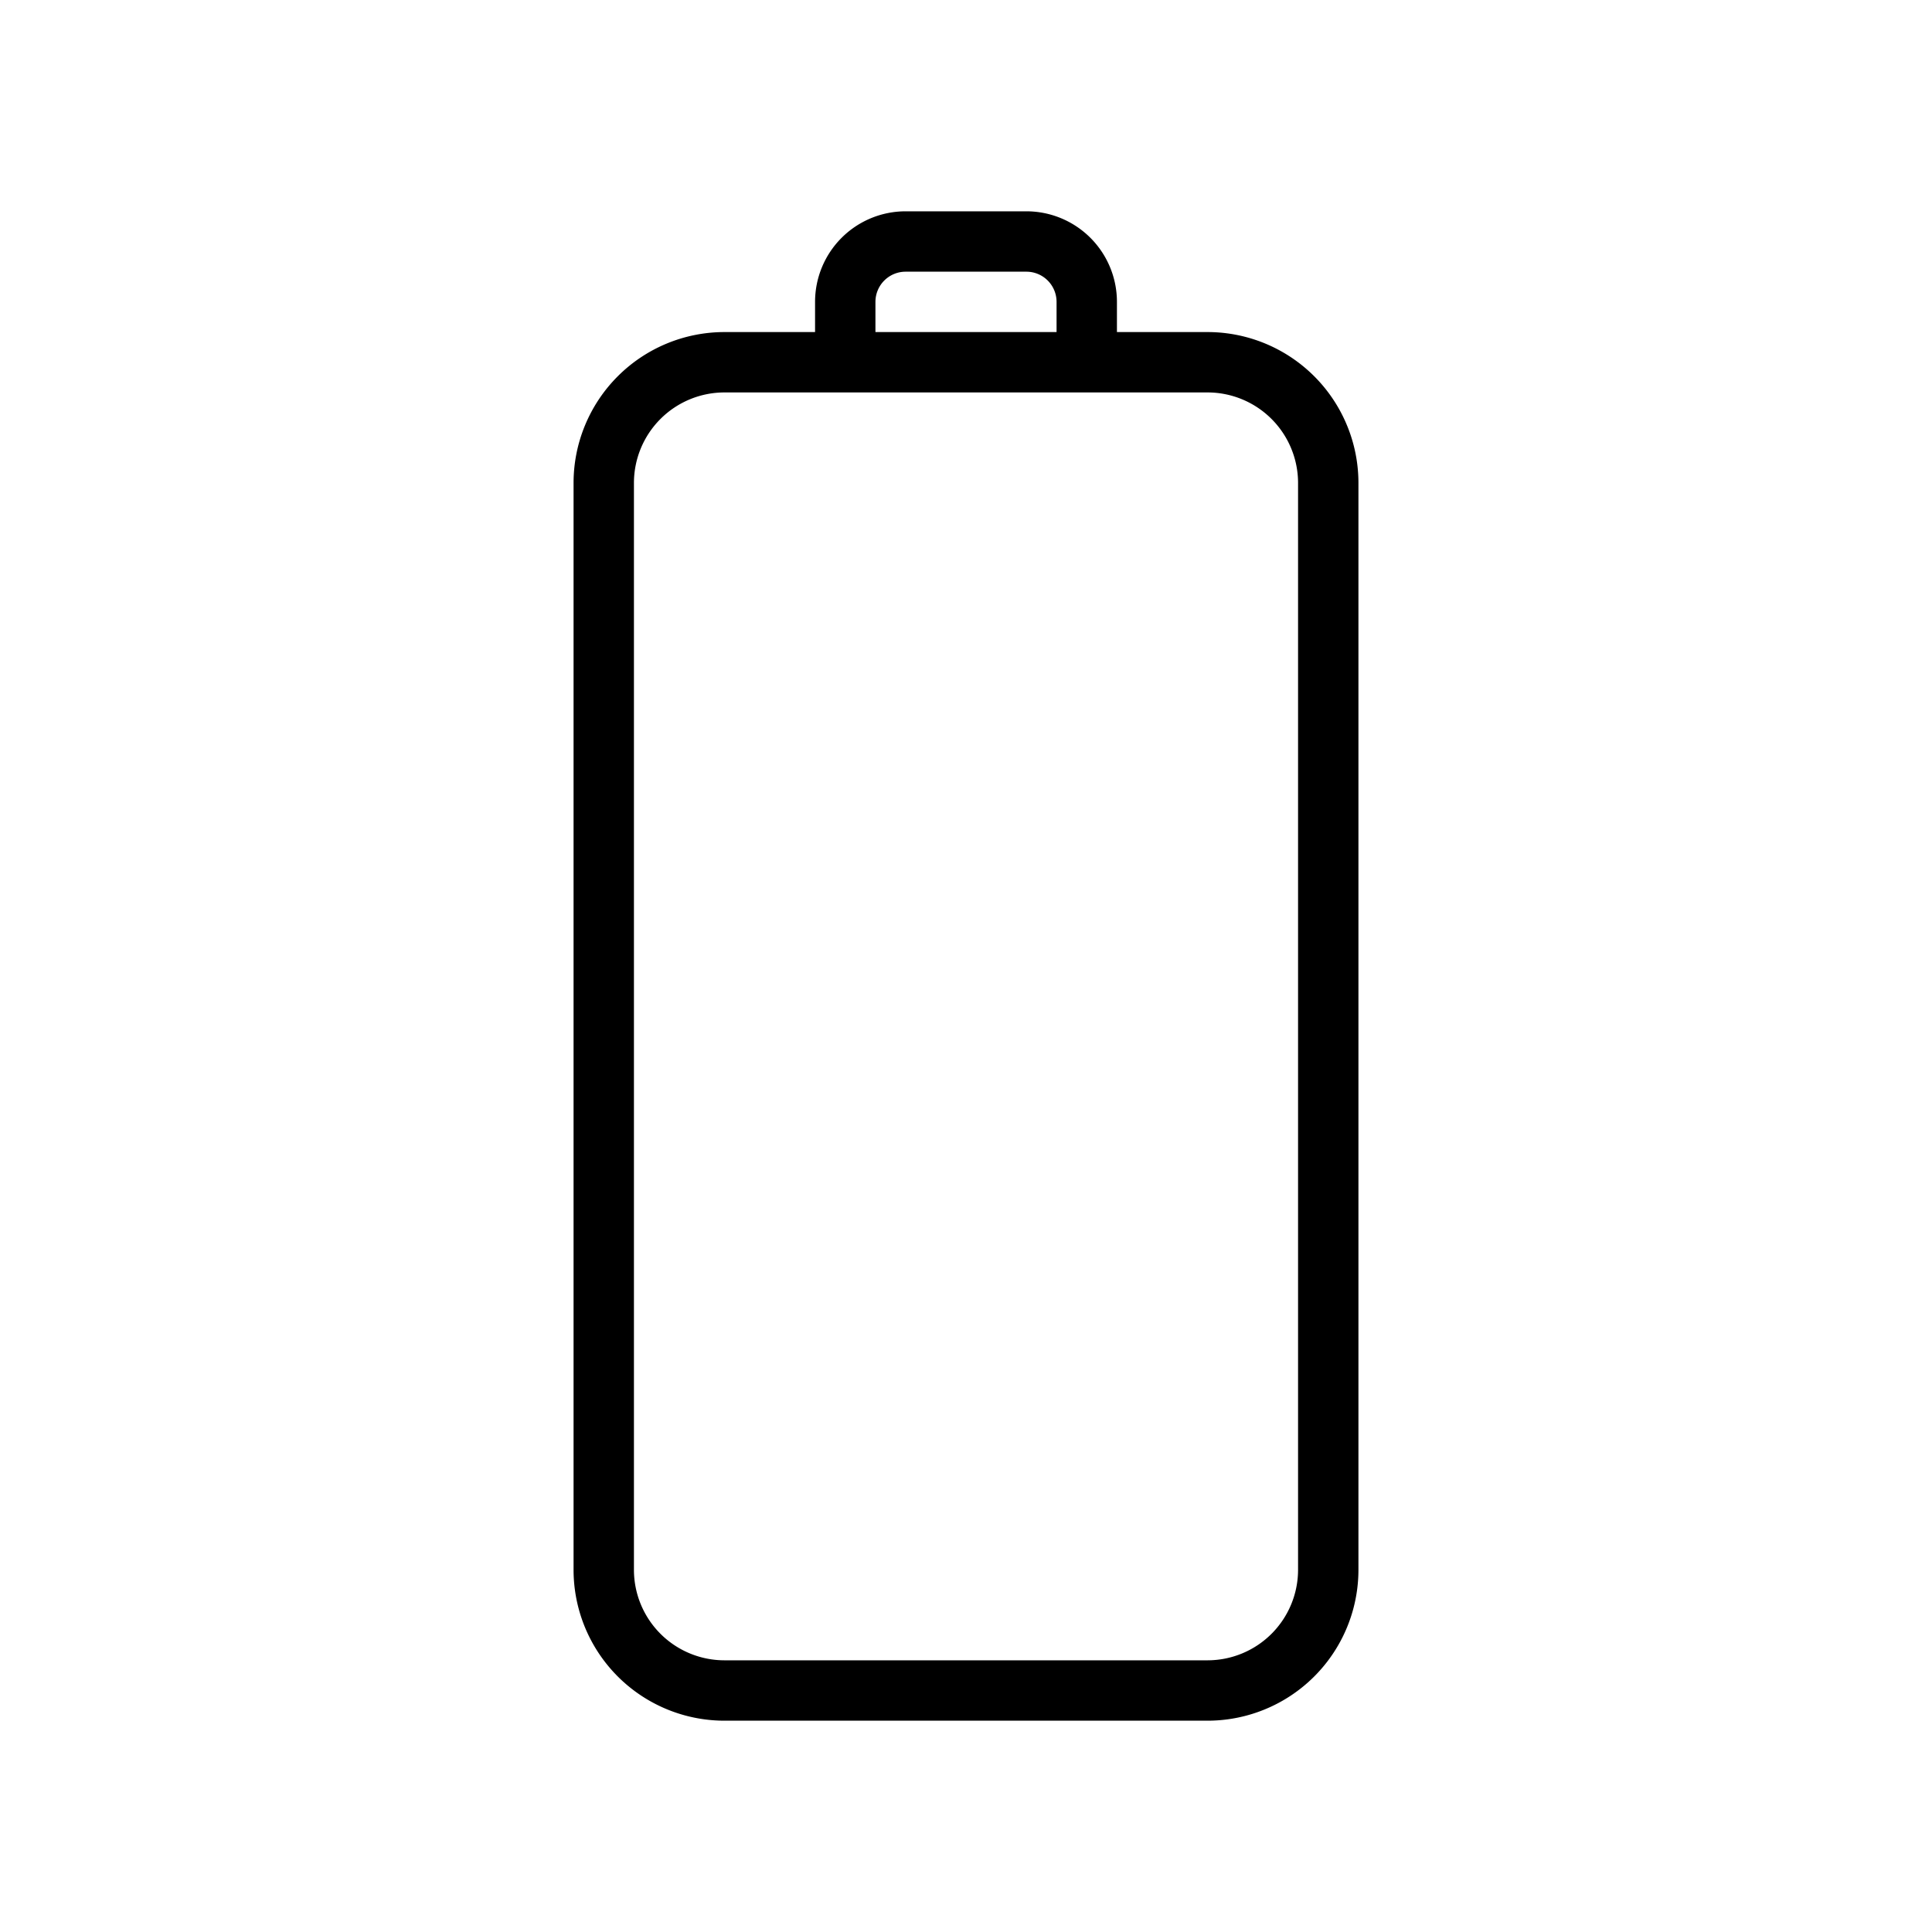 <svg id="expand" height="512" viewBox="0 0 512 512" width="512" xmlns="http://www.w3.org/2000/svg"><path d="m320 88h-24v-8a24 24 0 0 0 -24-24h-32a24 24 0 0 0 -24 24v8h-24a40 40 0 0 0 -40 40v288a40 40 0 0 0 40 40h128a40 40 0 0 0 40-40v-288a40 40 0 0 0 -40-40zm-88-8a8 8 0 0 1 8-8h32a8 8 0 0 1 8 8v8h-48zm112 336a24 24 0 0 1 -24 24h-128a24 24 0 0 1 -24-24v-288a24 24 0 0 1 24-24h128a24 24 0 0 1 24 24z"/></svg>